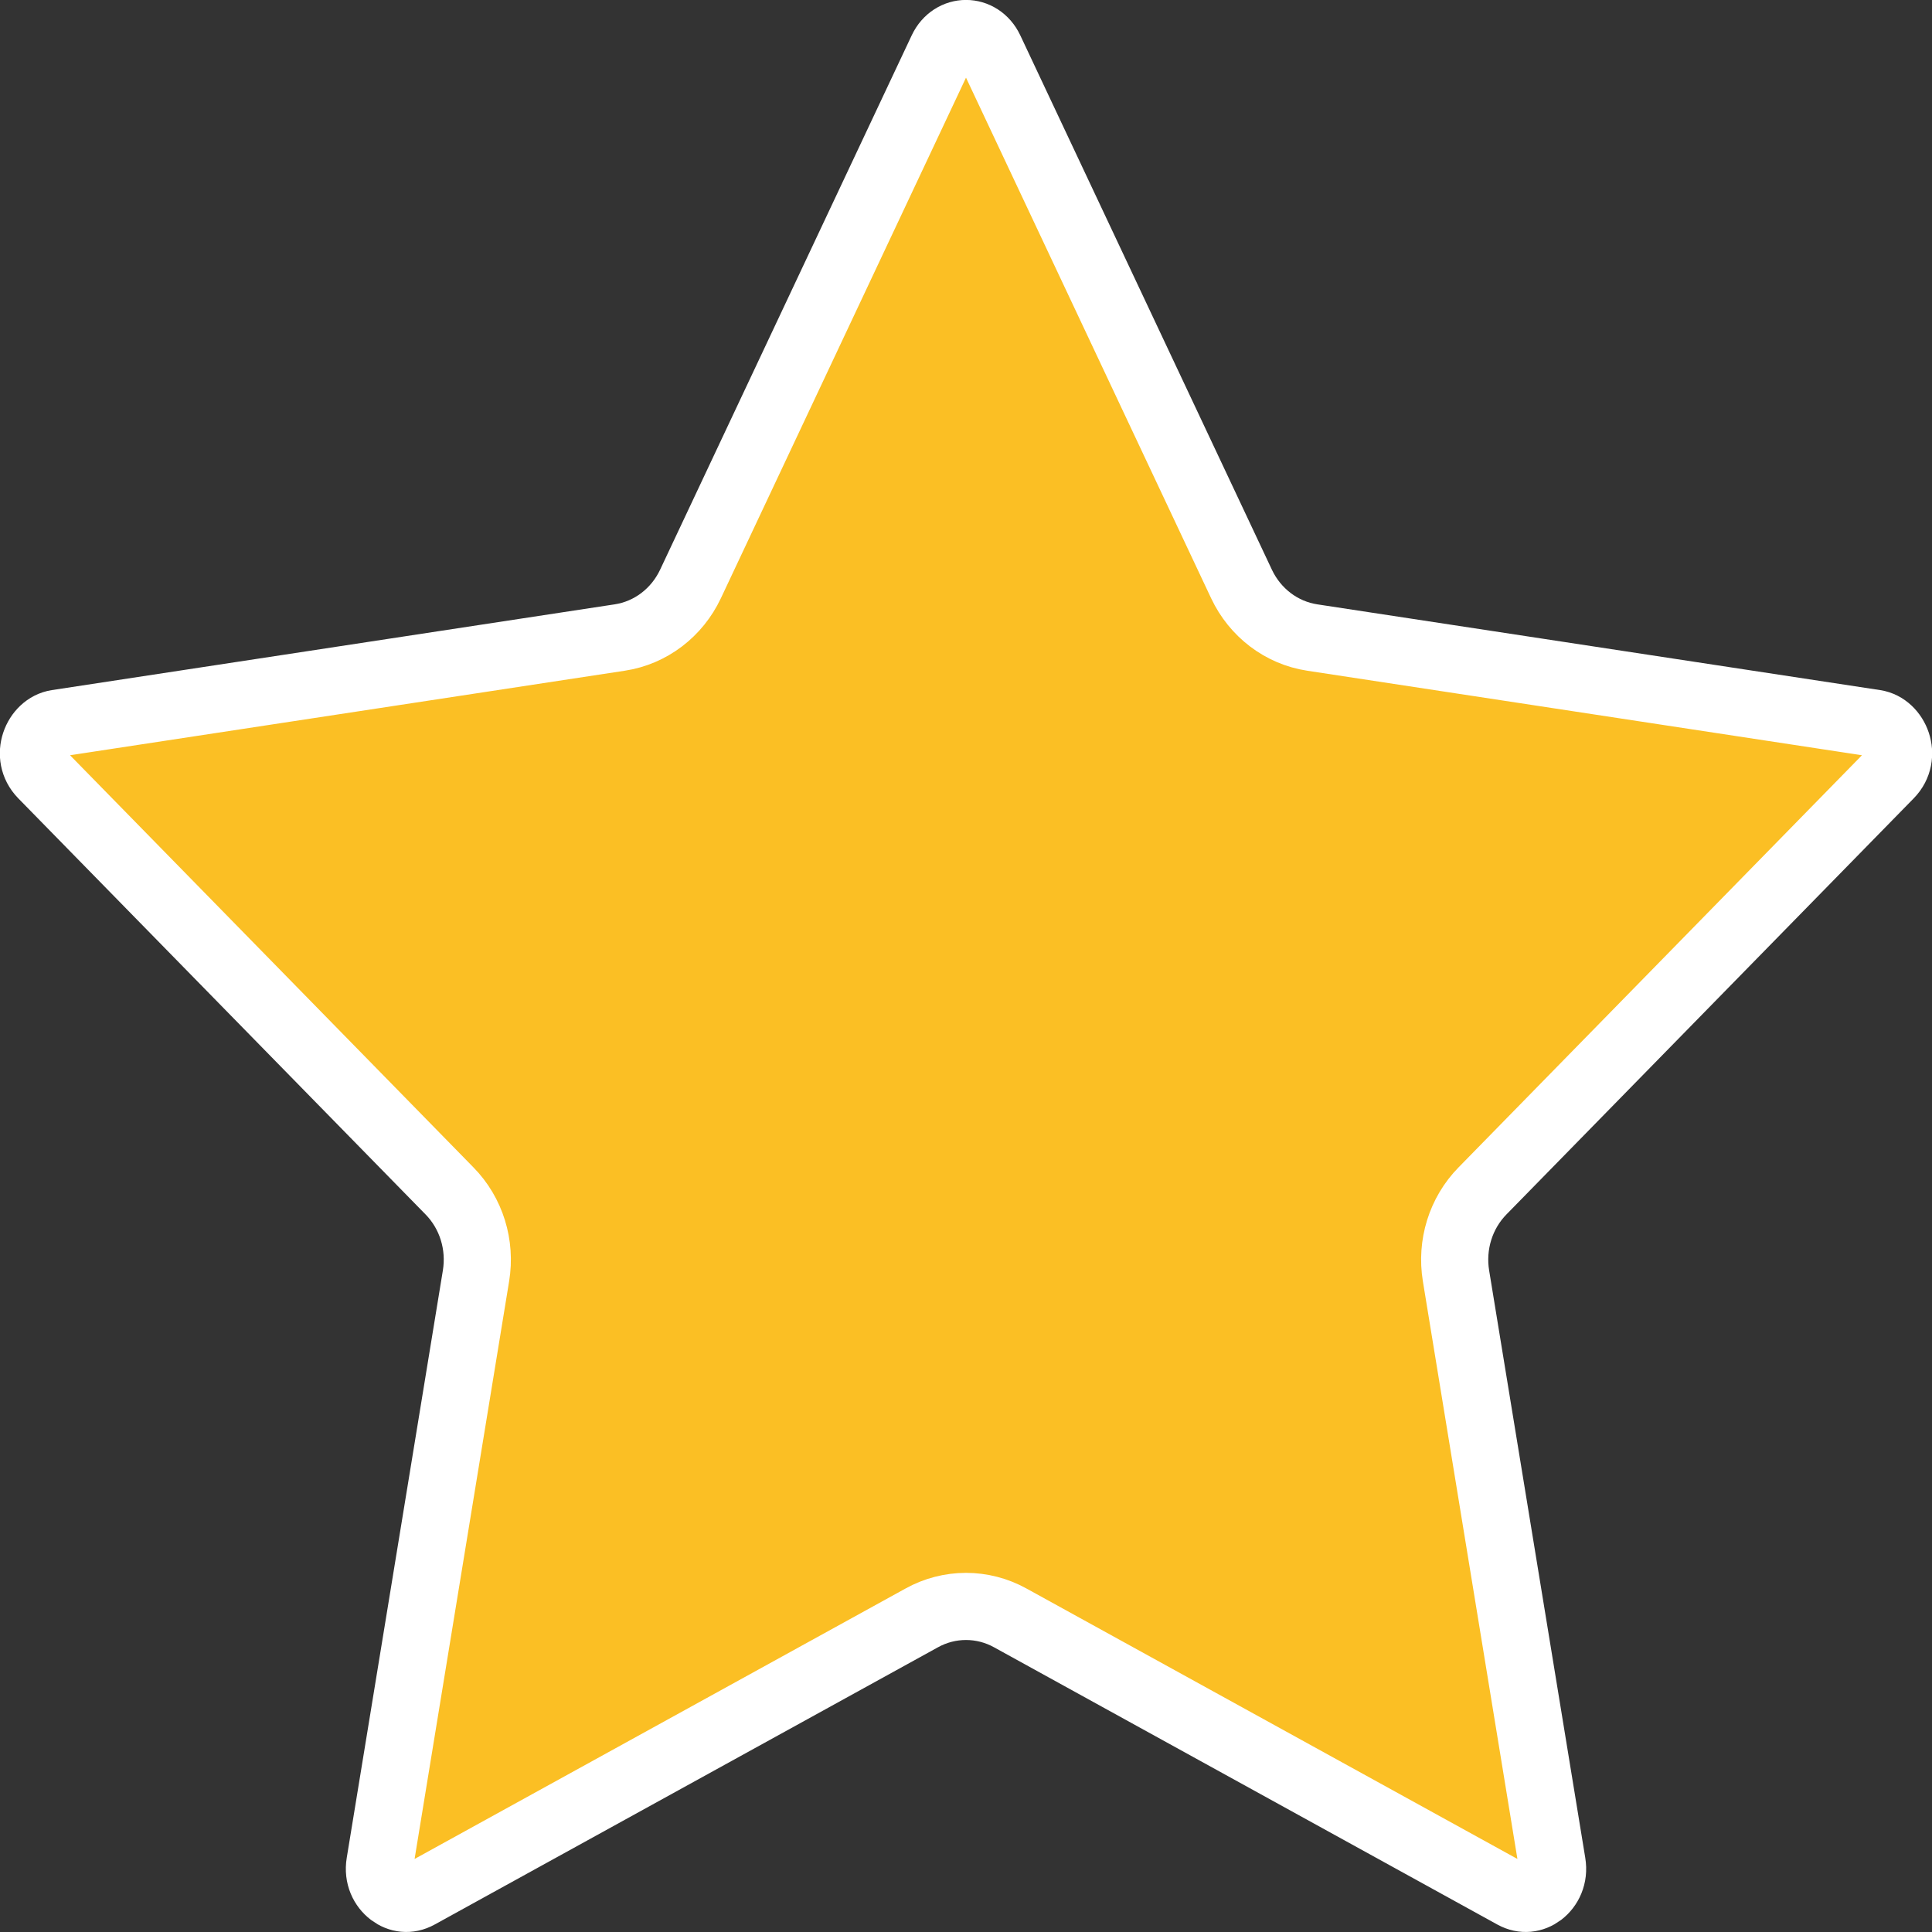 <svg width="16" height="16" viewBox="0 0 16 16" fill="none" xmlns="http://www.w3.org/2000/svg">
<rect x="0" y="0" width="16" height="16" fill="#333333" stroke="none"/>
<path d="M7.802 0.411C7.886 0.233 8.114 0.233 8.198 0.411L10.282 4.837C10.393 5.072 10.61 5.241 10.869 5.28L15.529 5.99C15.698 6.016 15.801 6.262 15.65 6.417L12.278 9.862C12.096 10.047 12.016 10.31 12.058 10.566L12.854 15.43C12.872 15.538 12.827 15.627 12.761 15.678C12.695 15.727 12.614 15.738 12.535 15.695L8.367 13.399C8.138 13.272 7.862 13.272 7.633 13.399L3.465 15.695C3.386 15.738 3.305 15.727 3.24 15.678C3.173 15.627 3.128 15.538 3.146 15.43L3.942 10.566C3.984 10.31 3.904 10.047 3.722 9.862L0.35 6.417C0.199 6.262 0.302 6.016 0.471 5.99L5.131 5.28C5.39 5.241 5.607 5.072 5.718 4.837L7.802 0.411Z" fill="#FBBF24" stroke="white" stroke-width="0.556"/>
</svg>

